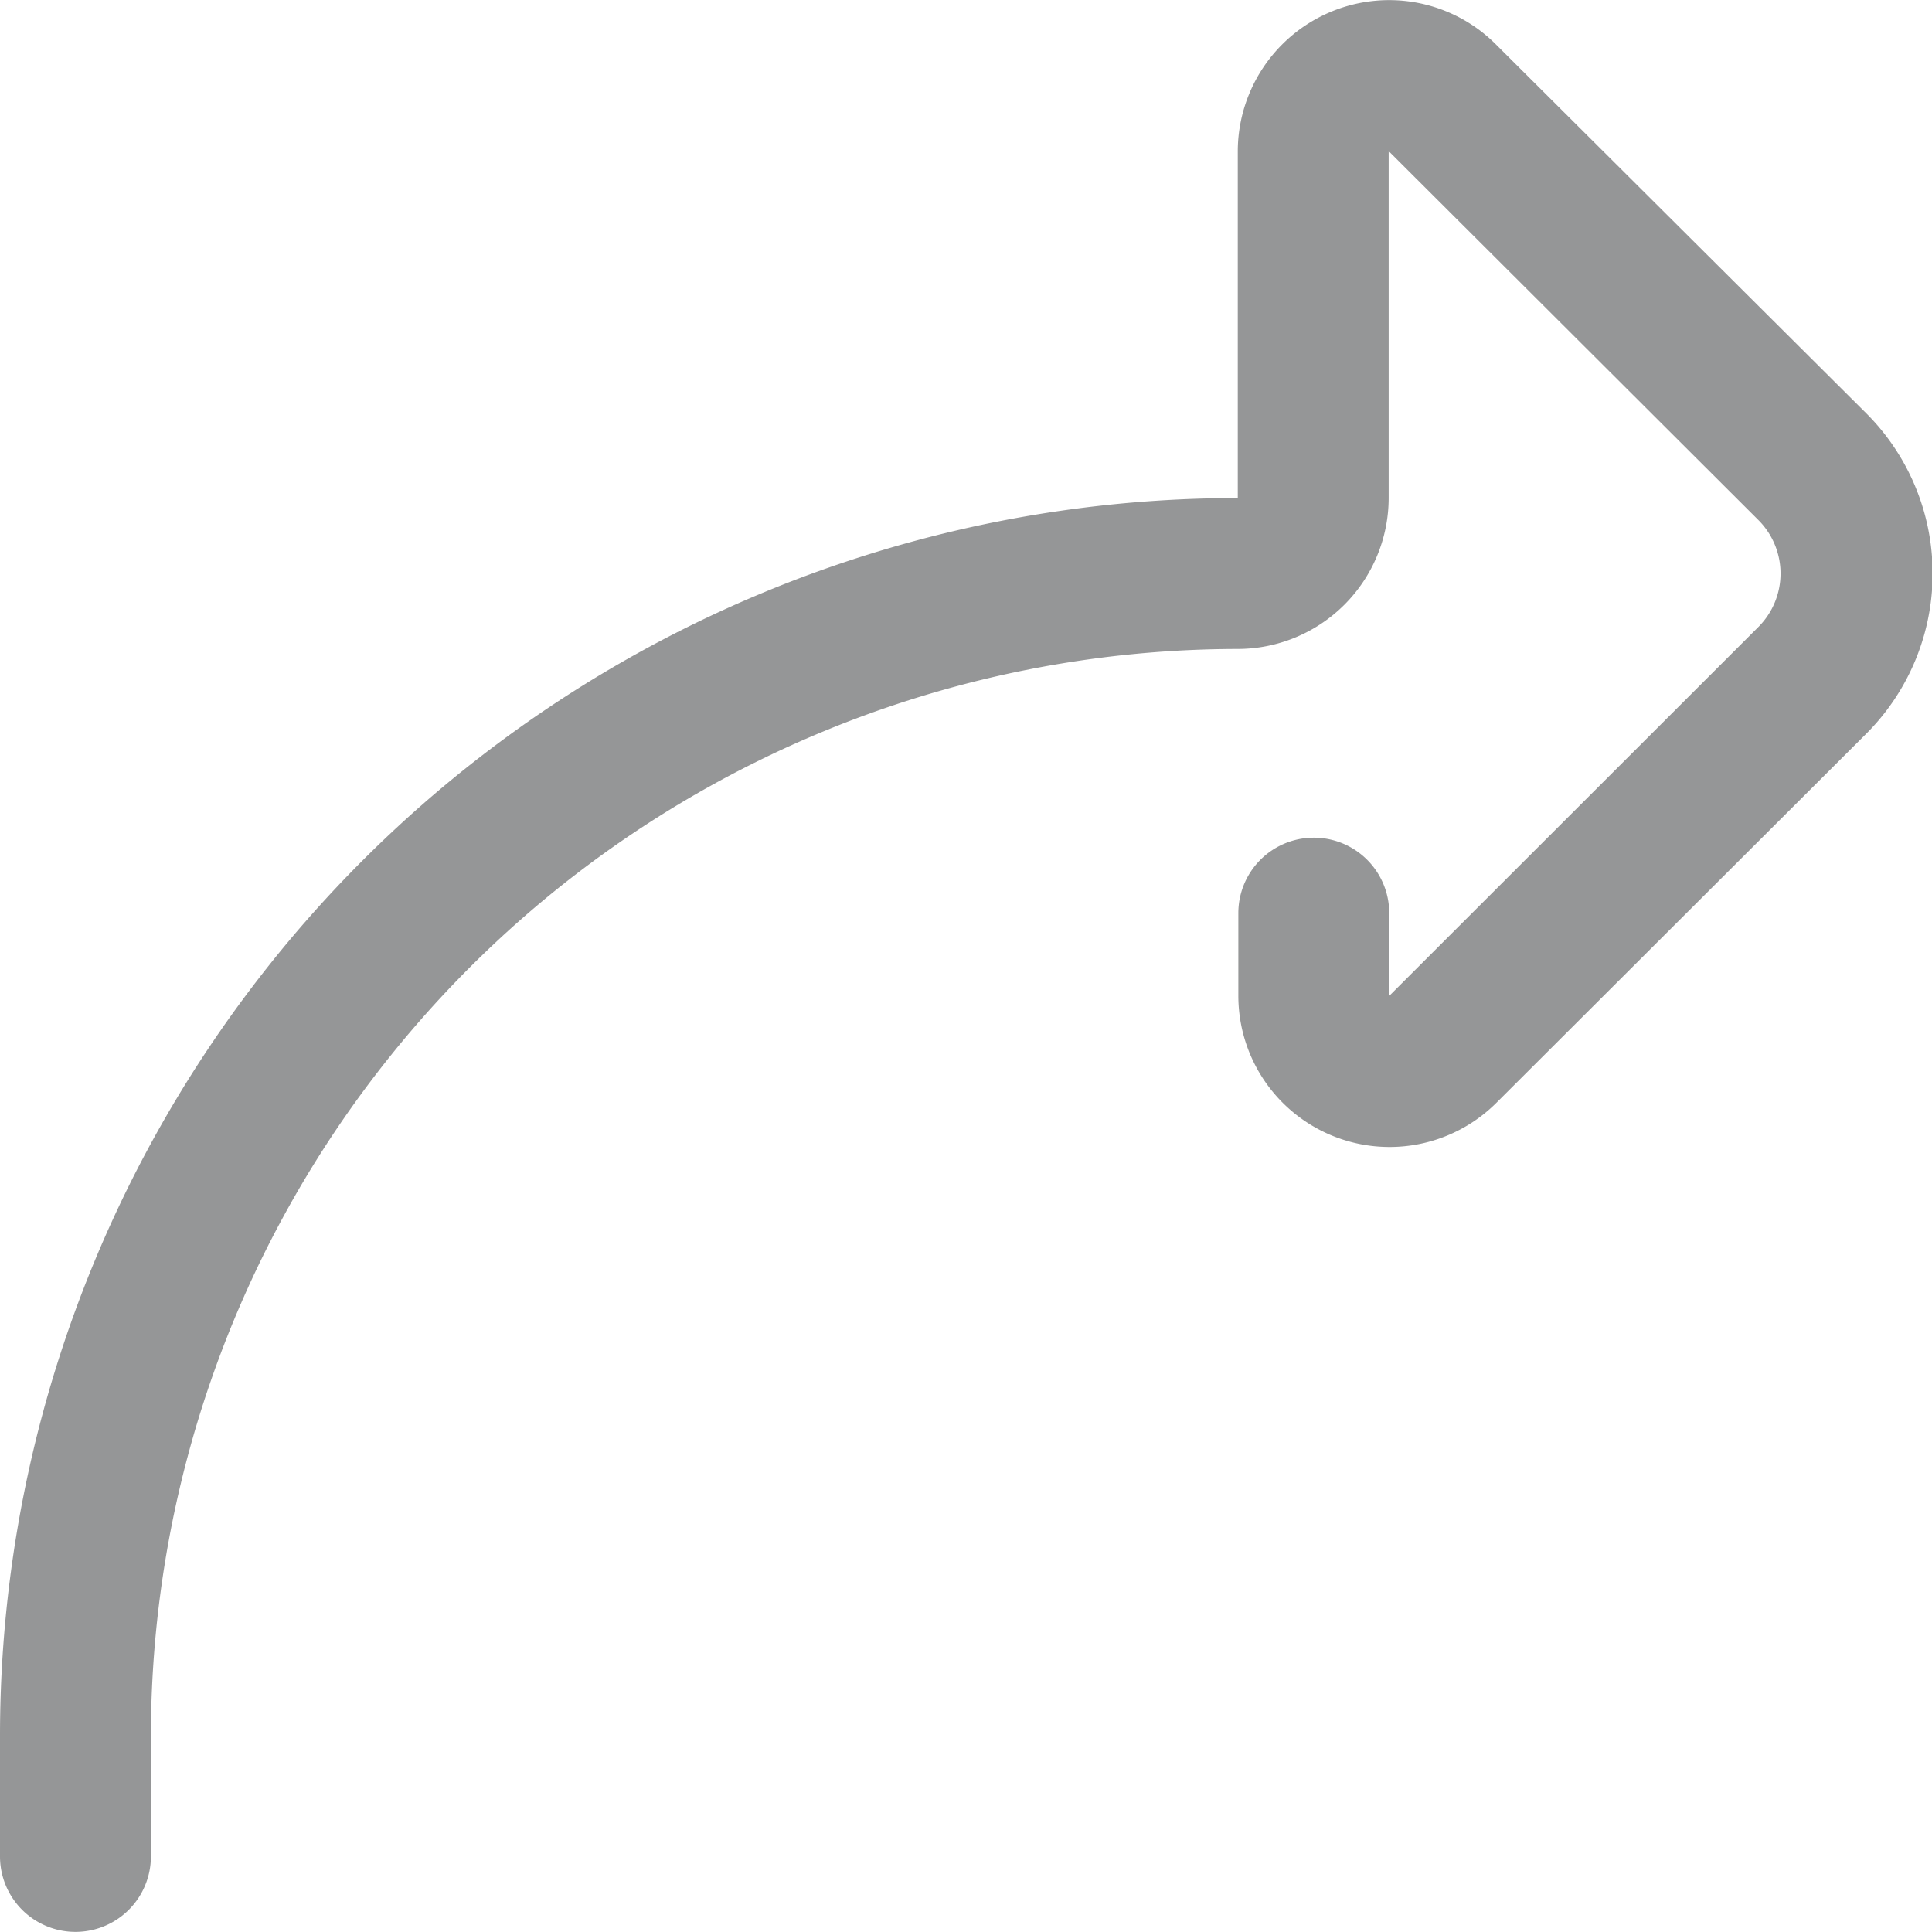 <svg xmlns="http://www.w3.org/2000/svg" width="17.157" height="17.157" viewBox="0 0 17.157 17.157"><path d="M12.336.001a1.345 1.345 0 0 0-1.344 1.342v3.08A10.991 10.991 0 0 0 0 15.414v1.072a.67.67 0 0 0 1.34 0v-1.072a9.662 9.662 0 0 1 9.651-9.651 1.342 1.342 0 0 0 1.341-1.34V1.342l3.283 3.276a.671.671 0 0 1 0 .95l-3.278 3.276v-.735a.67.67 0 0 0-1.34 0v.735a1.343 1.343 0 0 0 2.292.949l3.283-3.276a2.012 2.012 0 0 0 0-2.848L13.283.393a1.34 1.34 0 0 0-.947-.392zm0 0" fill="#959697"/></svg>